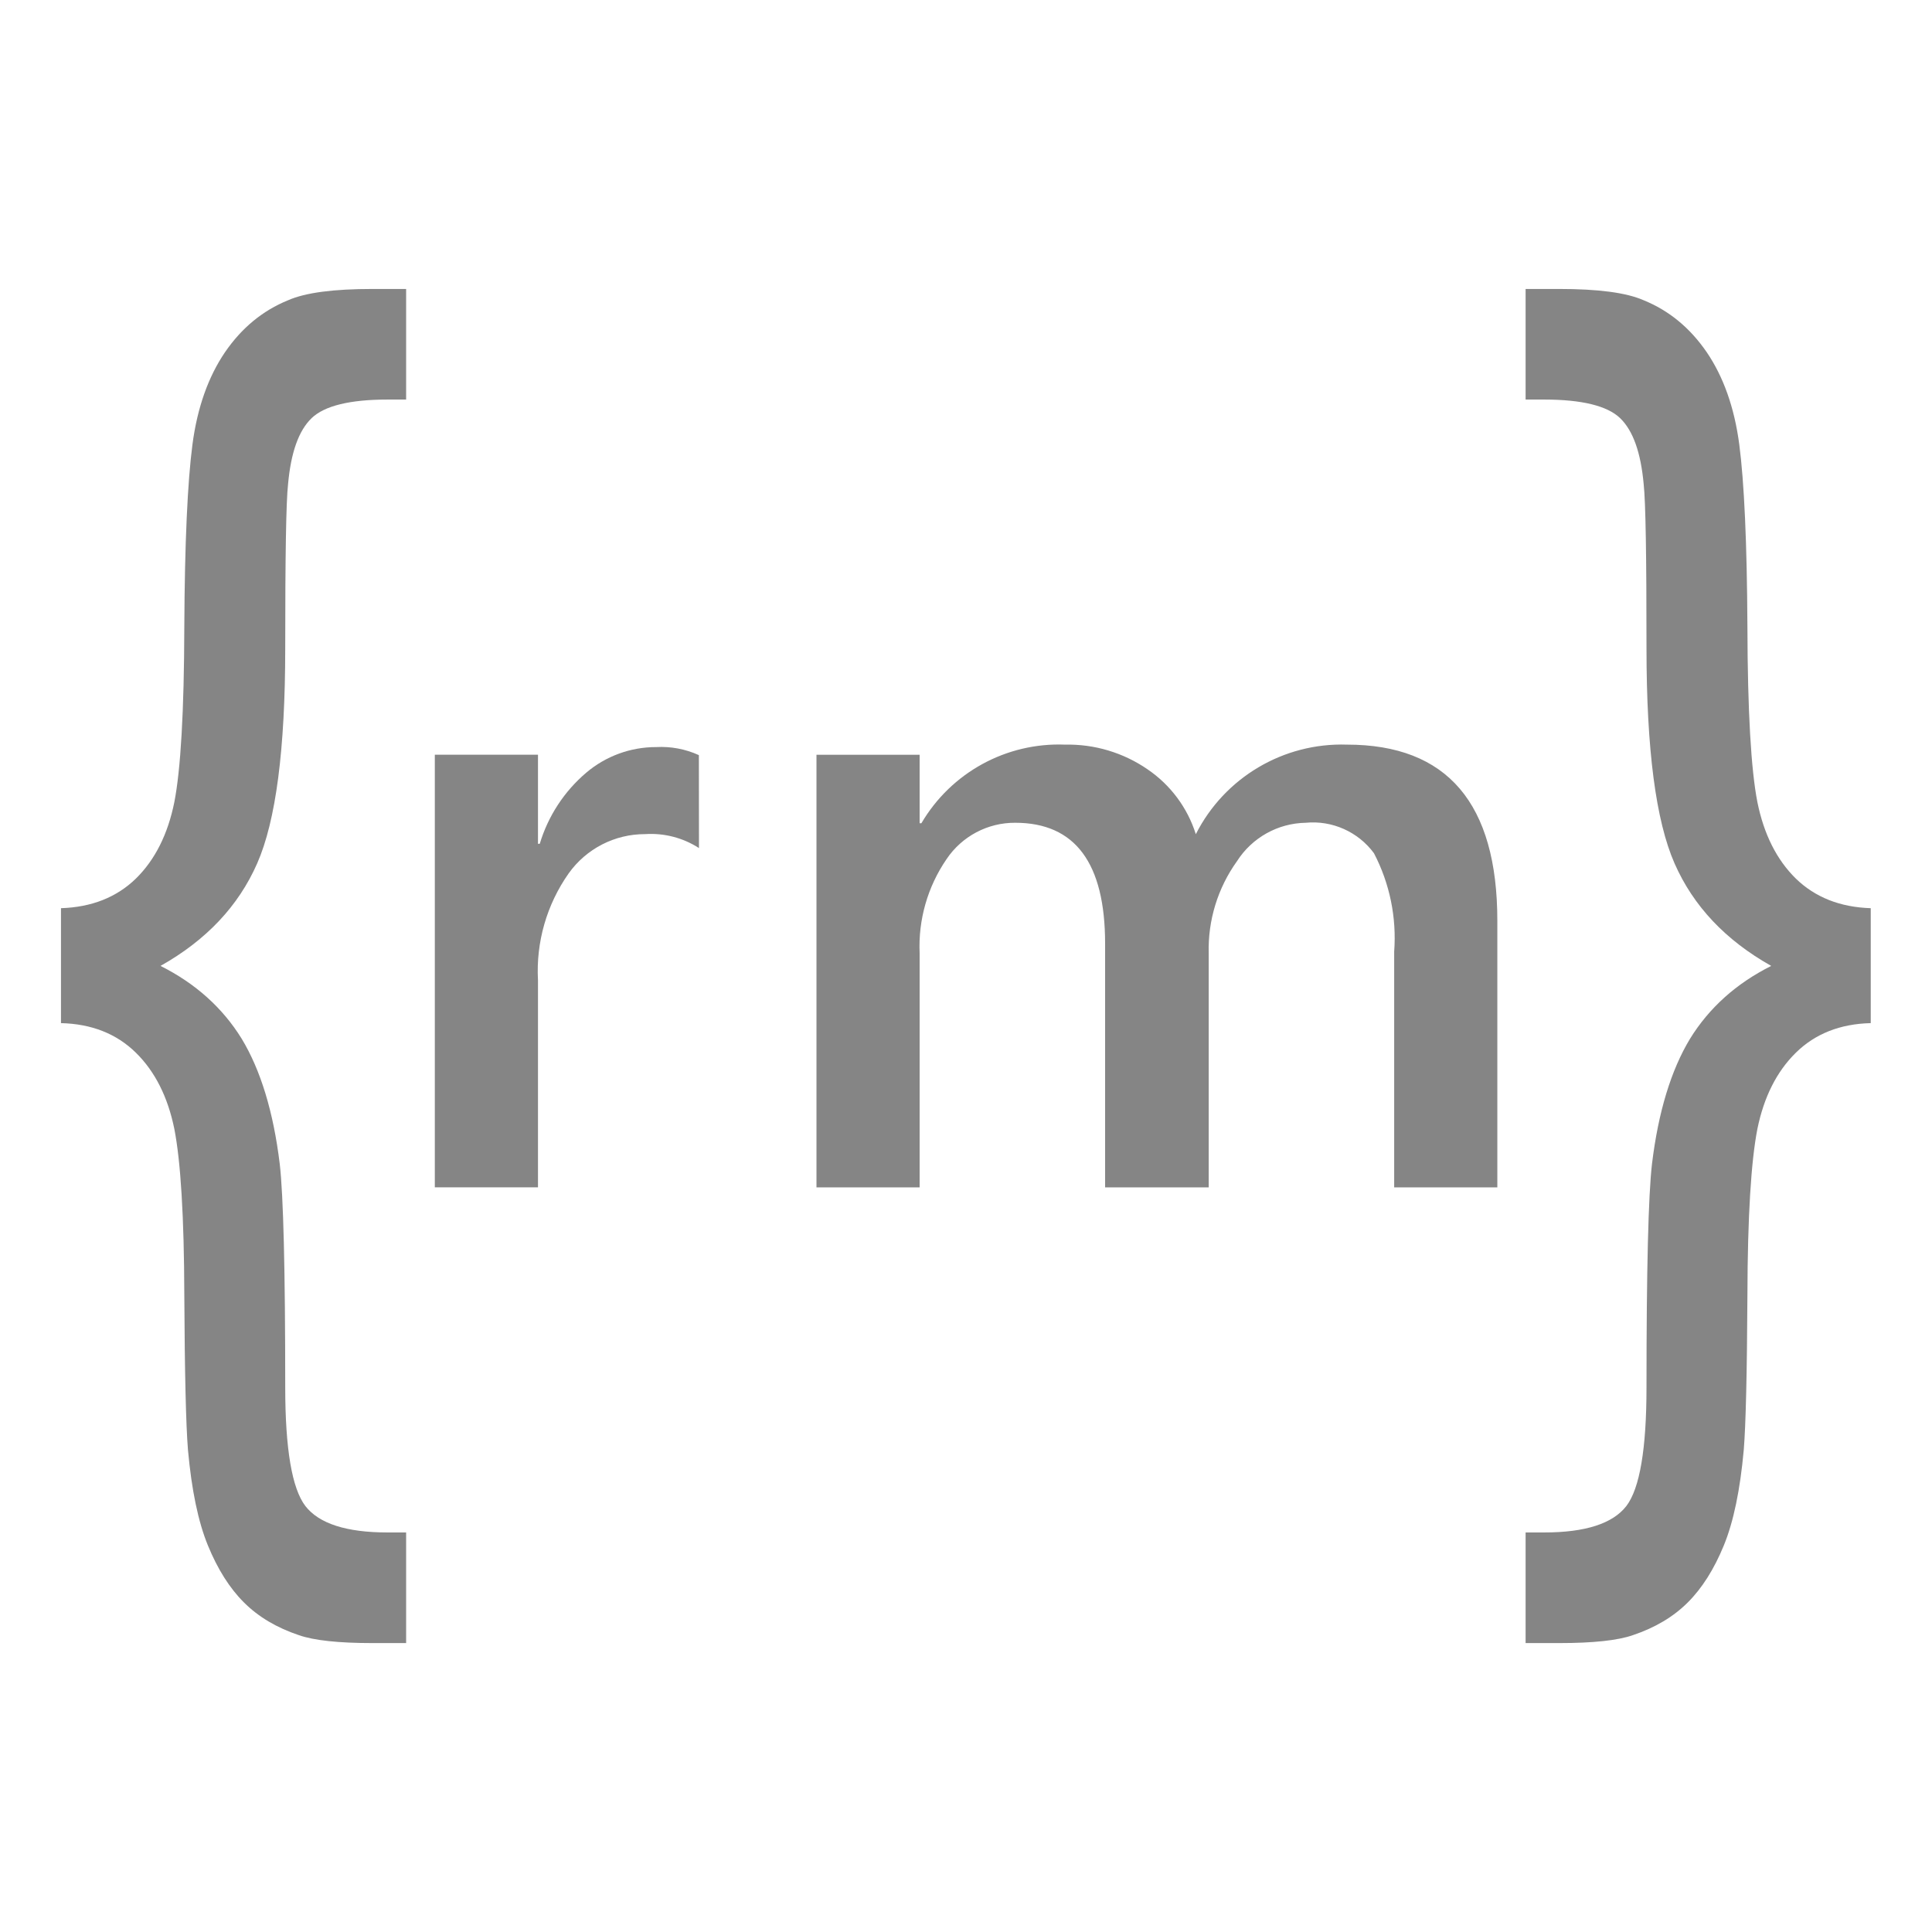 <svg xmlns="http://www.w3.org/2000/svg" version="1.1" width="1080" height="1080" viewBox="0 0 1080 1080">
  <g transform="matrix(3.77 0 0 3.77 130.55 540)">
    <path
      style="stroke: rgb(133,133,133); stroke-width: 0; stroke-dasharray: none; stroke-linecap: butt; stroke-dashoffset: 0; stroke-linejoin: miter; stroke-miterlimit: 4; fill: rgb(133,133,133); fill-rule: nonzero; opacity: 1;"
      vector-effect="non-scaling-stroke" transform=" translate(-25.61, -100.39)"
      d="M 0.024 91.818 L 0.024 108.861 C 4.552 108.969 8.262 110.431 11.126 113.244 C 13.963 116.029 15.866 119.806 16.832 124.548 C 17.766 129.327 18.28 137.527 18.31 149.153 C 18.372 160.815 18.551 168.445 18.854 172.157 C 19.392 178.076 20.362 182.781 21.809 186.311 C 23.257 189.84 25.038 192.655 27.152 194.76 C 29.293 196.9 32.007 198.506 35.296 199.611 C 37.529 200.394 41.183 200.787 46.247 200.787 L 51.201 200.787 L 51.201 184.383 L 48.454 184.383 C 42.328 184.383 38.284 183.066 36.262 180.466 C 34.27 177.857 33.274 171.974 33.274 162.847 C 33.274 145.448 33.003 134.391 32.459 129.723 C 31.524 122.02 29.626 115.816 26.819 111.176 C 23.98 106.58 19.968 102.978 14.78 100.376 C 21.569 96.561 26.335 91.497 29.112 85.184 C 31.889 78.871 33.274 68.246 33.274 53.271 C 33.274 39.688 33.397 31.59 33.696 28.915 C 34.122 24.247 35.266 21.002 37.196 19.145 C 39.099 17.326 42.872 16.398 48.454 16.398 L 51.201 16.398 L 51.201 0 L 46.247 0 C 40.485 0 36.292 0.534 33.696 1.675 C 29.923 3.209 26.819 5.773 24.345 9.377 C 21.872 13.015 20.239 17.575 19.516 23.07 C 18.792 28.594 18.372 37.62 18.31 50.131 C 18.28 62.684 17.766 71.314 16.832 76.092 C 15.866 80.871 13.963 84.65 11.126 87.433 C 8.262 90.212 4.552 91.674 0.024 91.818 z"
      stroke-linecap="round"/>
  </g>
  <g transform="matrix(3.77 0 0 3.77 949.28 540)">
    <path
      style="stroke: rgb(133,133,133); stroke-width: 0; stroke-dasharray: none; stroke-linecap: butt; stroke-dashoffset: 0; stroke-linejoin: miter; stroke-miterlimit: 4; fill: rgb(133,133,133); fill-rule: nonzero; opacity: 1;"
      vector-effect="non-scaling-stroke" transform=" translate(-25.61, -100.39)"
      d="M 51.201 91.818 L 51.201 108.861 C 46.673 108.969 42.962 110.431 40.099 113.244 C 37.262 116.029 35.359 119.806 34.393 124.548 C 33.459 129.327 32.945 137.527 32.915 149.153 C 32.853 160.815 32.674 168.445 32.371 172.157 C 31.833 178.076 30.863 182.781 29.415 186.311 C 27.968 189.84 26.187 192.655 24.072 194.76 C 21.932 196.9 19.217 198.506 15.929 199.611 C 13.696 200.394 10.041 200.787 4.978 200.787 L 0.024 200.787 L 0.024 184.383 L 2.771 184.383 C 8.897 184.383 12.941 183.066 14.963 180.466 C 16.955 177.857 17.95 171.974 17.95 162.847 C 17.95 145.448 18.222 134.391 18.766 129.723 C 19.701 122.02 21.599 115.816 24.406 111.176 C 27.245 106.58 31.257 102.978 36.445 100.376 C 29.656 96.561 24.89 91.497 22.113 85.184 C 19.336 78.871 17.95 68.246 17.95 53.271 C 17.95 39.688 17.828 31.59 17.529 28.915 C 17.103 24.247 15.959 21.002 14.029 19.145 C 12.126 17.326 8.353 16.398 2.771 16.398 L 0.024 16.398 L 0.024 0 L 4.978 0 C 10.74 0 14.933 0.534 17.529 1.675 C 21.302 3.209 24.406 5.773 26.88 9.377 C 29.353 13.015 30.986 17.575 31.708 23.07 C 32.433 28.594 32.853 37.62 32.915 50.131 C 32.945 62.684 33.459 71.314 34.393 76.092 C 35.359 80.871 37.262 84.65 40.099 87.433 C 42.963 90.212 46.673 91.674 51.201 91.818 z"
      stroke-linecap="round"/>
  </g>
  <g transform="matrix(0.99 0 0 0.99 540 540)">

    <g transform="matrix(25 0 0 25 -225.43 0.71)">
      <path
        style="stroke: rgb(0,0,0); stroke-width: 0; stroke-dasharray: none; stroke-linecap: butt; stroke-dashoffset: 0; stroke-linejoin: miter; stroke-miterlimit: 4; fill: rgb(133,133,133); fill-rule: nonzero; opacity: 1;"
        vector-effect="non-scaling-stroke" transform=" translate(-6.98, -16.03)"
        d="M 9.966 13.338 C 9.605 13.105 9.179 12.995 8.751 13.023 C 8.065 13.021 7.421 13.351 7.023 13.91 C 6.527 14.614 6.283 15.464 6.33 16.324 L 6.33 21 L 4 21 L 4 11.229 L 6.33 11.229 L 6.33 13.242 L 6.37 13.242 C 6.558 12.616 6.922 12.058 7.42 11.635 C 7.861 11.261 8.421 11.056 9 11.057 C 9.331 11.039 9.662 11.101 9.964 11.239 Z"
        stroke-linecap="round"/>
    </g>
    <g transform="matrix(25 0 0 25 107.77 0)">
      <path
        style="stroke: rgb(0,0,0); stroke-width: 0; stroke-dasharray: none; stroke-linecap: butt; stroke-dashoffset: 0; stroke-linejoin: miter; stroke-miterlimit: 4; fill: rgb(133,133,133); fill-rule: nonzero; opacity: 1;"
        vector-effect="non-scaling-stroke" transform=" translate(-20.31, -16)"
        d="M 28 21 L 25.67 21 L 25.67 15.676 C 25.728 14.907 25.57 14.136 25.213 13.452 C 24.855 12.968 24.27 12.707 23.671 12.765 C 23.041 12.776 22.458 13.102 22.119 13.634 C 21.685 14.239 21.461 14.97 21.481 15.714 L 21.481 21 L 19.141 21 L 19.141 15.494 Q 19.141 12.766 17.112 12.765 C 16.49 12.761 15.907 13.069 15.56 13.586 C 15.132 14.21 14.918 14.957 14.952 15.714 L 14.952 21 L 12.622 21 L 12.622 11.229 L 14.952 11.229 L 14.952 12.775 L 14.992 12.775 C 15.664 11.63 16.911 10.948 18.237 11 C 18.901 10.986 19.553 11.181 20.1 11.558 C 20.618 11.91 21.002 12.426 21.19 13.023 C 21.838 11.742 23.17 10.953 24.605 11 Q 28 11 28 14.979 Z"
        stroke-linecap="round"/>
    </g>
  </g>
</svg>
